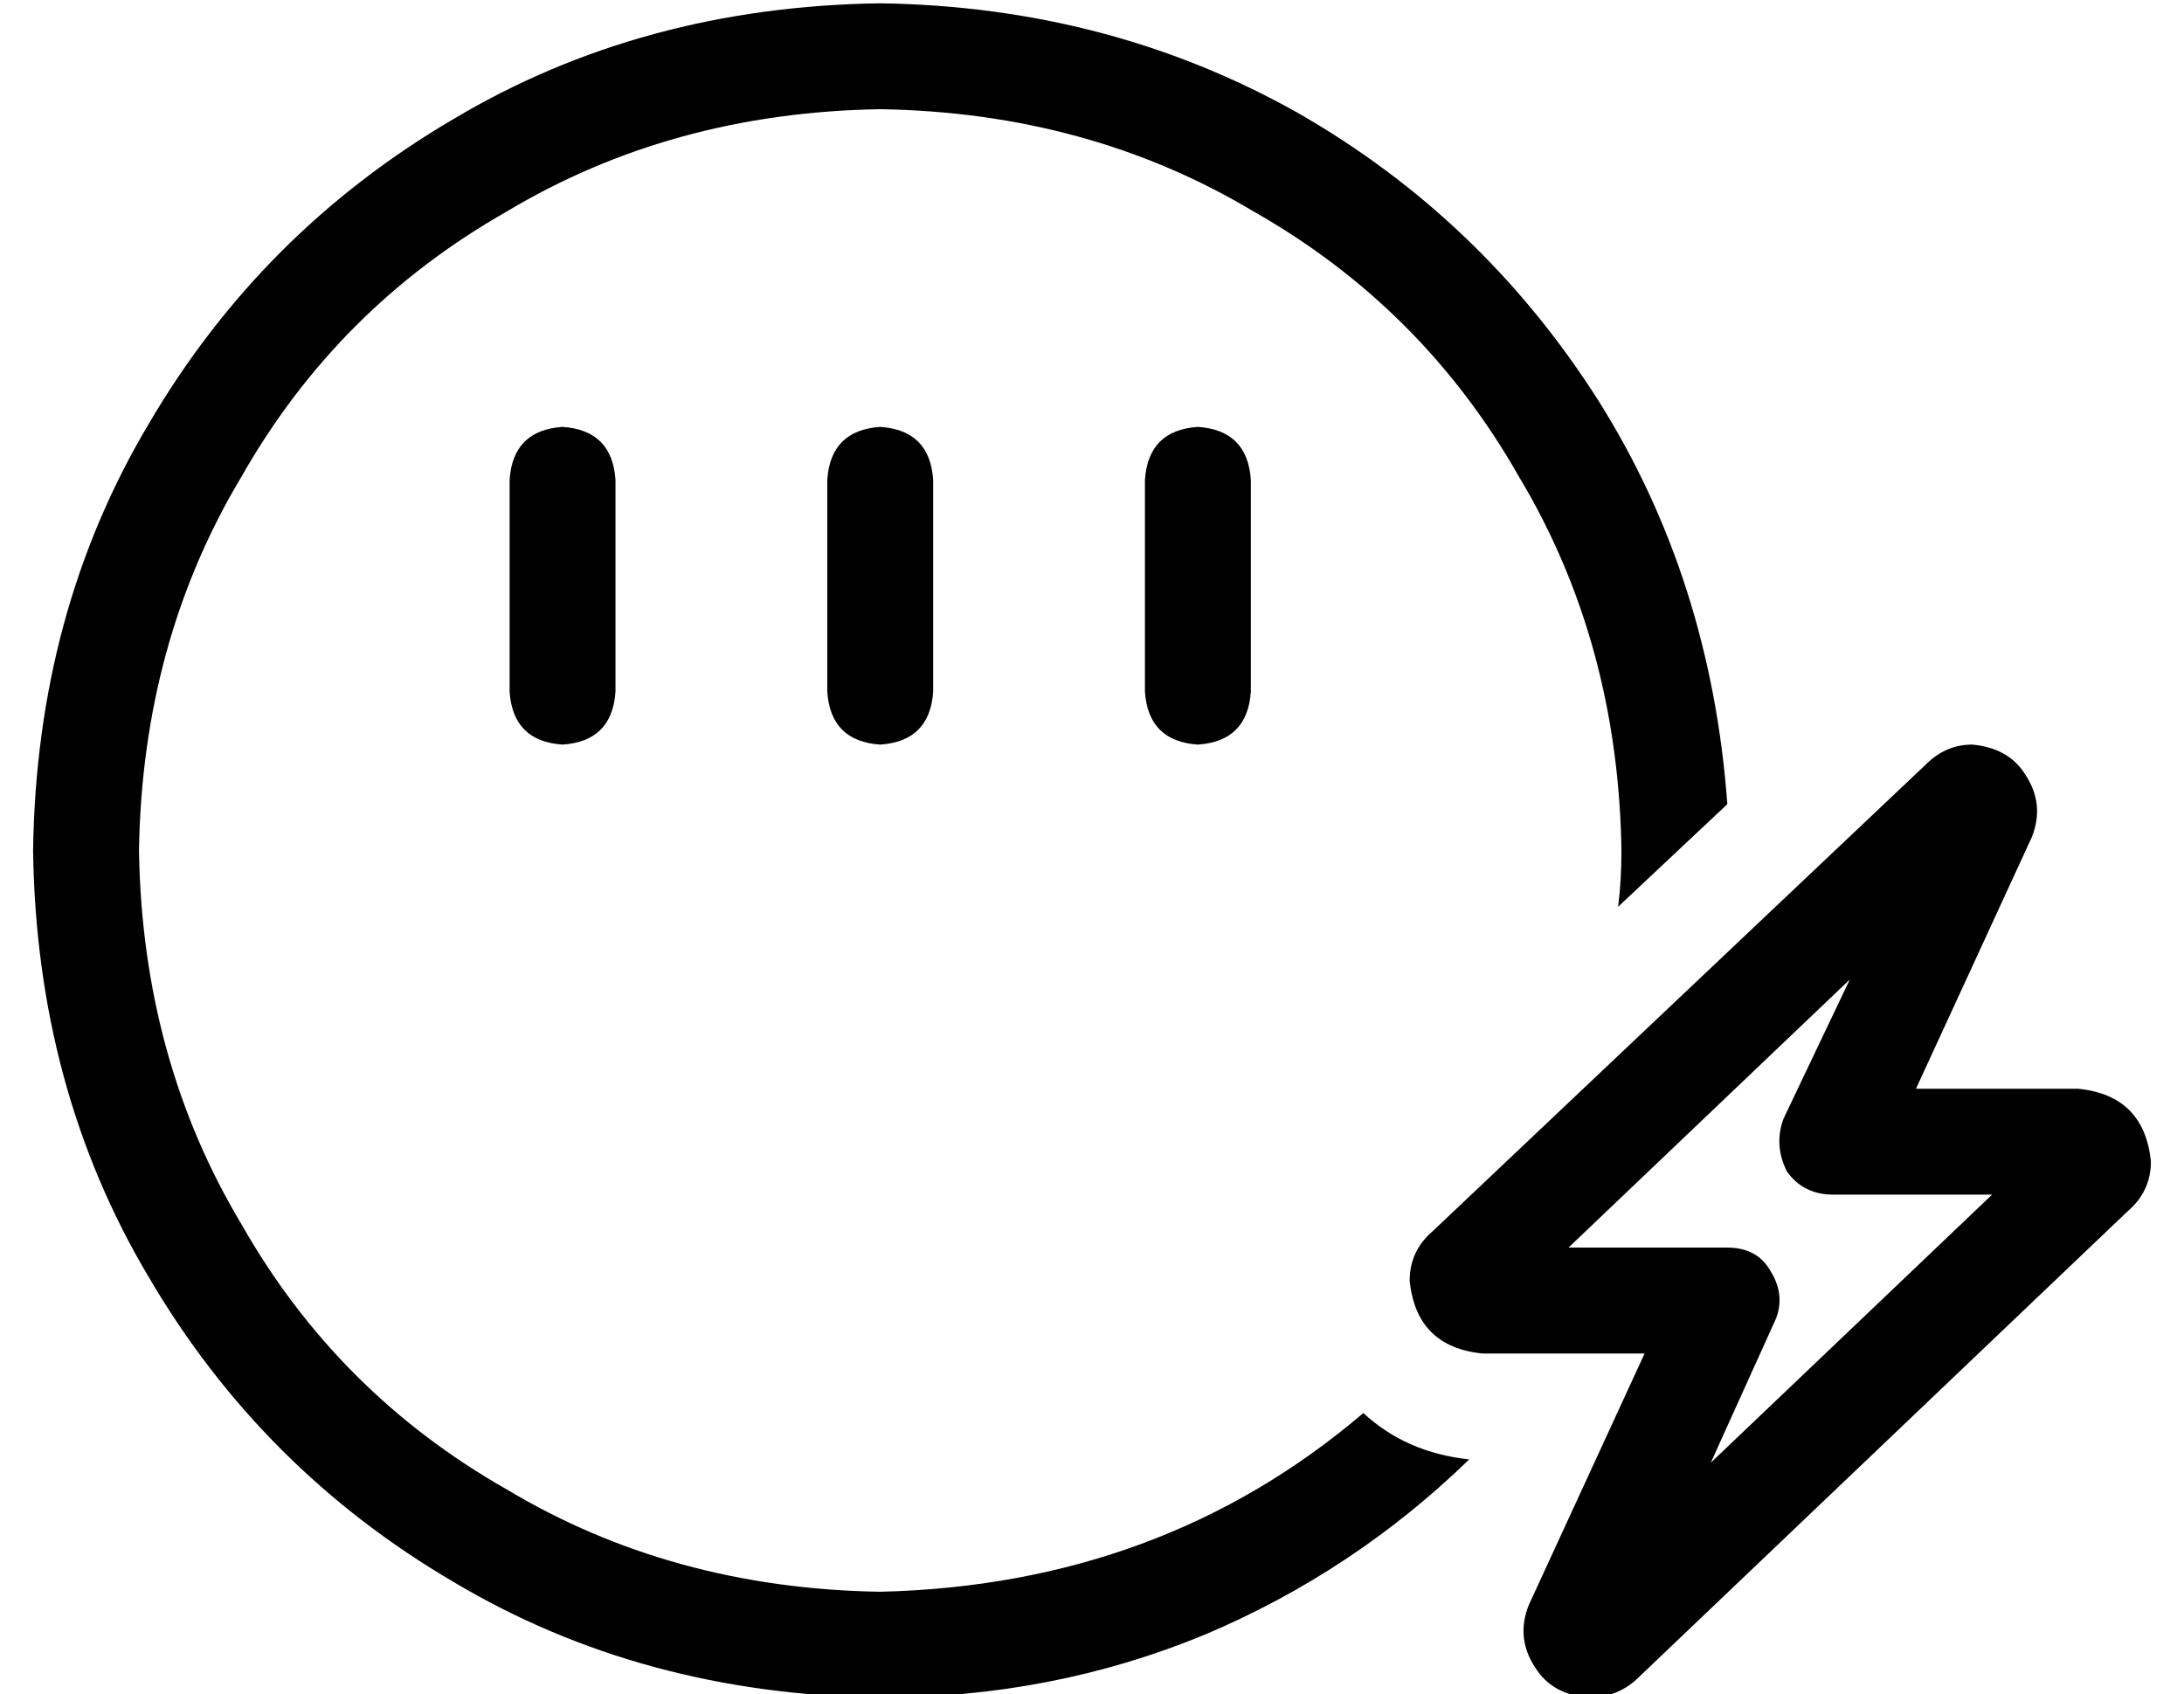 <?xml version="1.0" standalone="no"?>
<!DOCTYPE svg PUBLIC "-//W3C//DTD SVG 1.1//EN" "http://www.w3.org/Graphics/SVG/1.1/DTD/svg11.dtd" >
<svg xmlns="http://www.w3.org/2000/svg" xmlns:xlink="http://www.w3.org/1999/xlink" version="1.1" viewBox="-10 -40 660 512">
   <path fill="currentColor"
d="M480 217q0 9 -1 17l33 -31v0q-5 -68 -39 -122q-35 -55 -91 -87q-57 -32 -126 -33q-72 1 -129 35q-58 34 -92 92q-34 57 -35 129q1 72 35 129q34 58 92 92q57 34 129 35q52 0 98 -19q45 -19 80 -53q-19 -2 -32 -14q-61 52 -146 54q-63 -1 -113 -31q-51 -29 -80 -80
q-30 -50 -31 -113q1 -63 31 -113q29 -51 80 -80q50 -30 113 -31q63 1 113 31q51 29 80 80q30 50 31 113v0zM176 105q-1 -15 -16 -16q-15 1 -16 16v64v0q1 15 16 16q15 -1 16 -16v-64v0zM272 105q-1 -15 -16 -16q-15 1 -16 16v64v0q1 15 16 16q15 -1 16 -16v-64v0zM368 105
q-1 -15 -16 -16q-15 1 -16 16v64v0q1 15 16 16q15 -1 16 -16v-64v0zM464 337l85 -81l-85 81l85 -81l-20 42v0q-3 8 1 16q5 7 14 7h48v0l-85 81v0l19 -42v0q4 -8 -1 -16q-4 -7 -13 -7h-48v0zM586 185q-8 0 -14 6l-149 141v0q-7 6 -7 15q2 20 22 22h49v0l-35 76v0q-4 10 2 19
q5 8 16 9q8 0 14 -5l149 -142v0q7 -6 7 -15q-2 -20 -22 -22h-49v0l35 -76v0q4 -10 -2 -19q-5 -8 -16 -9v0z" />
</svg>
